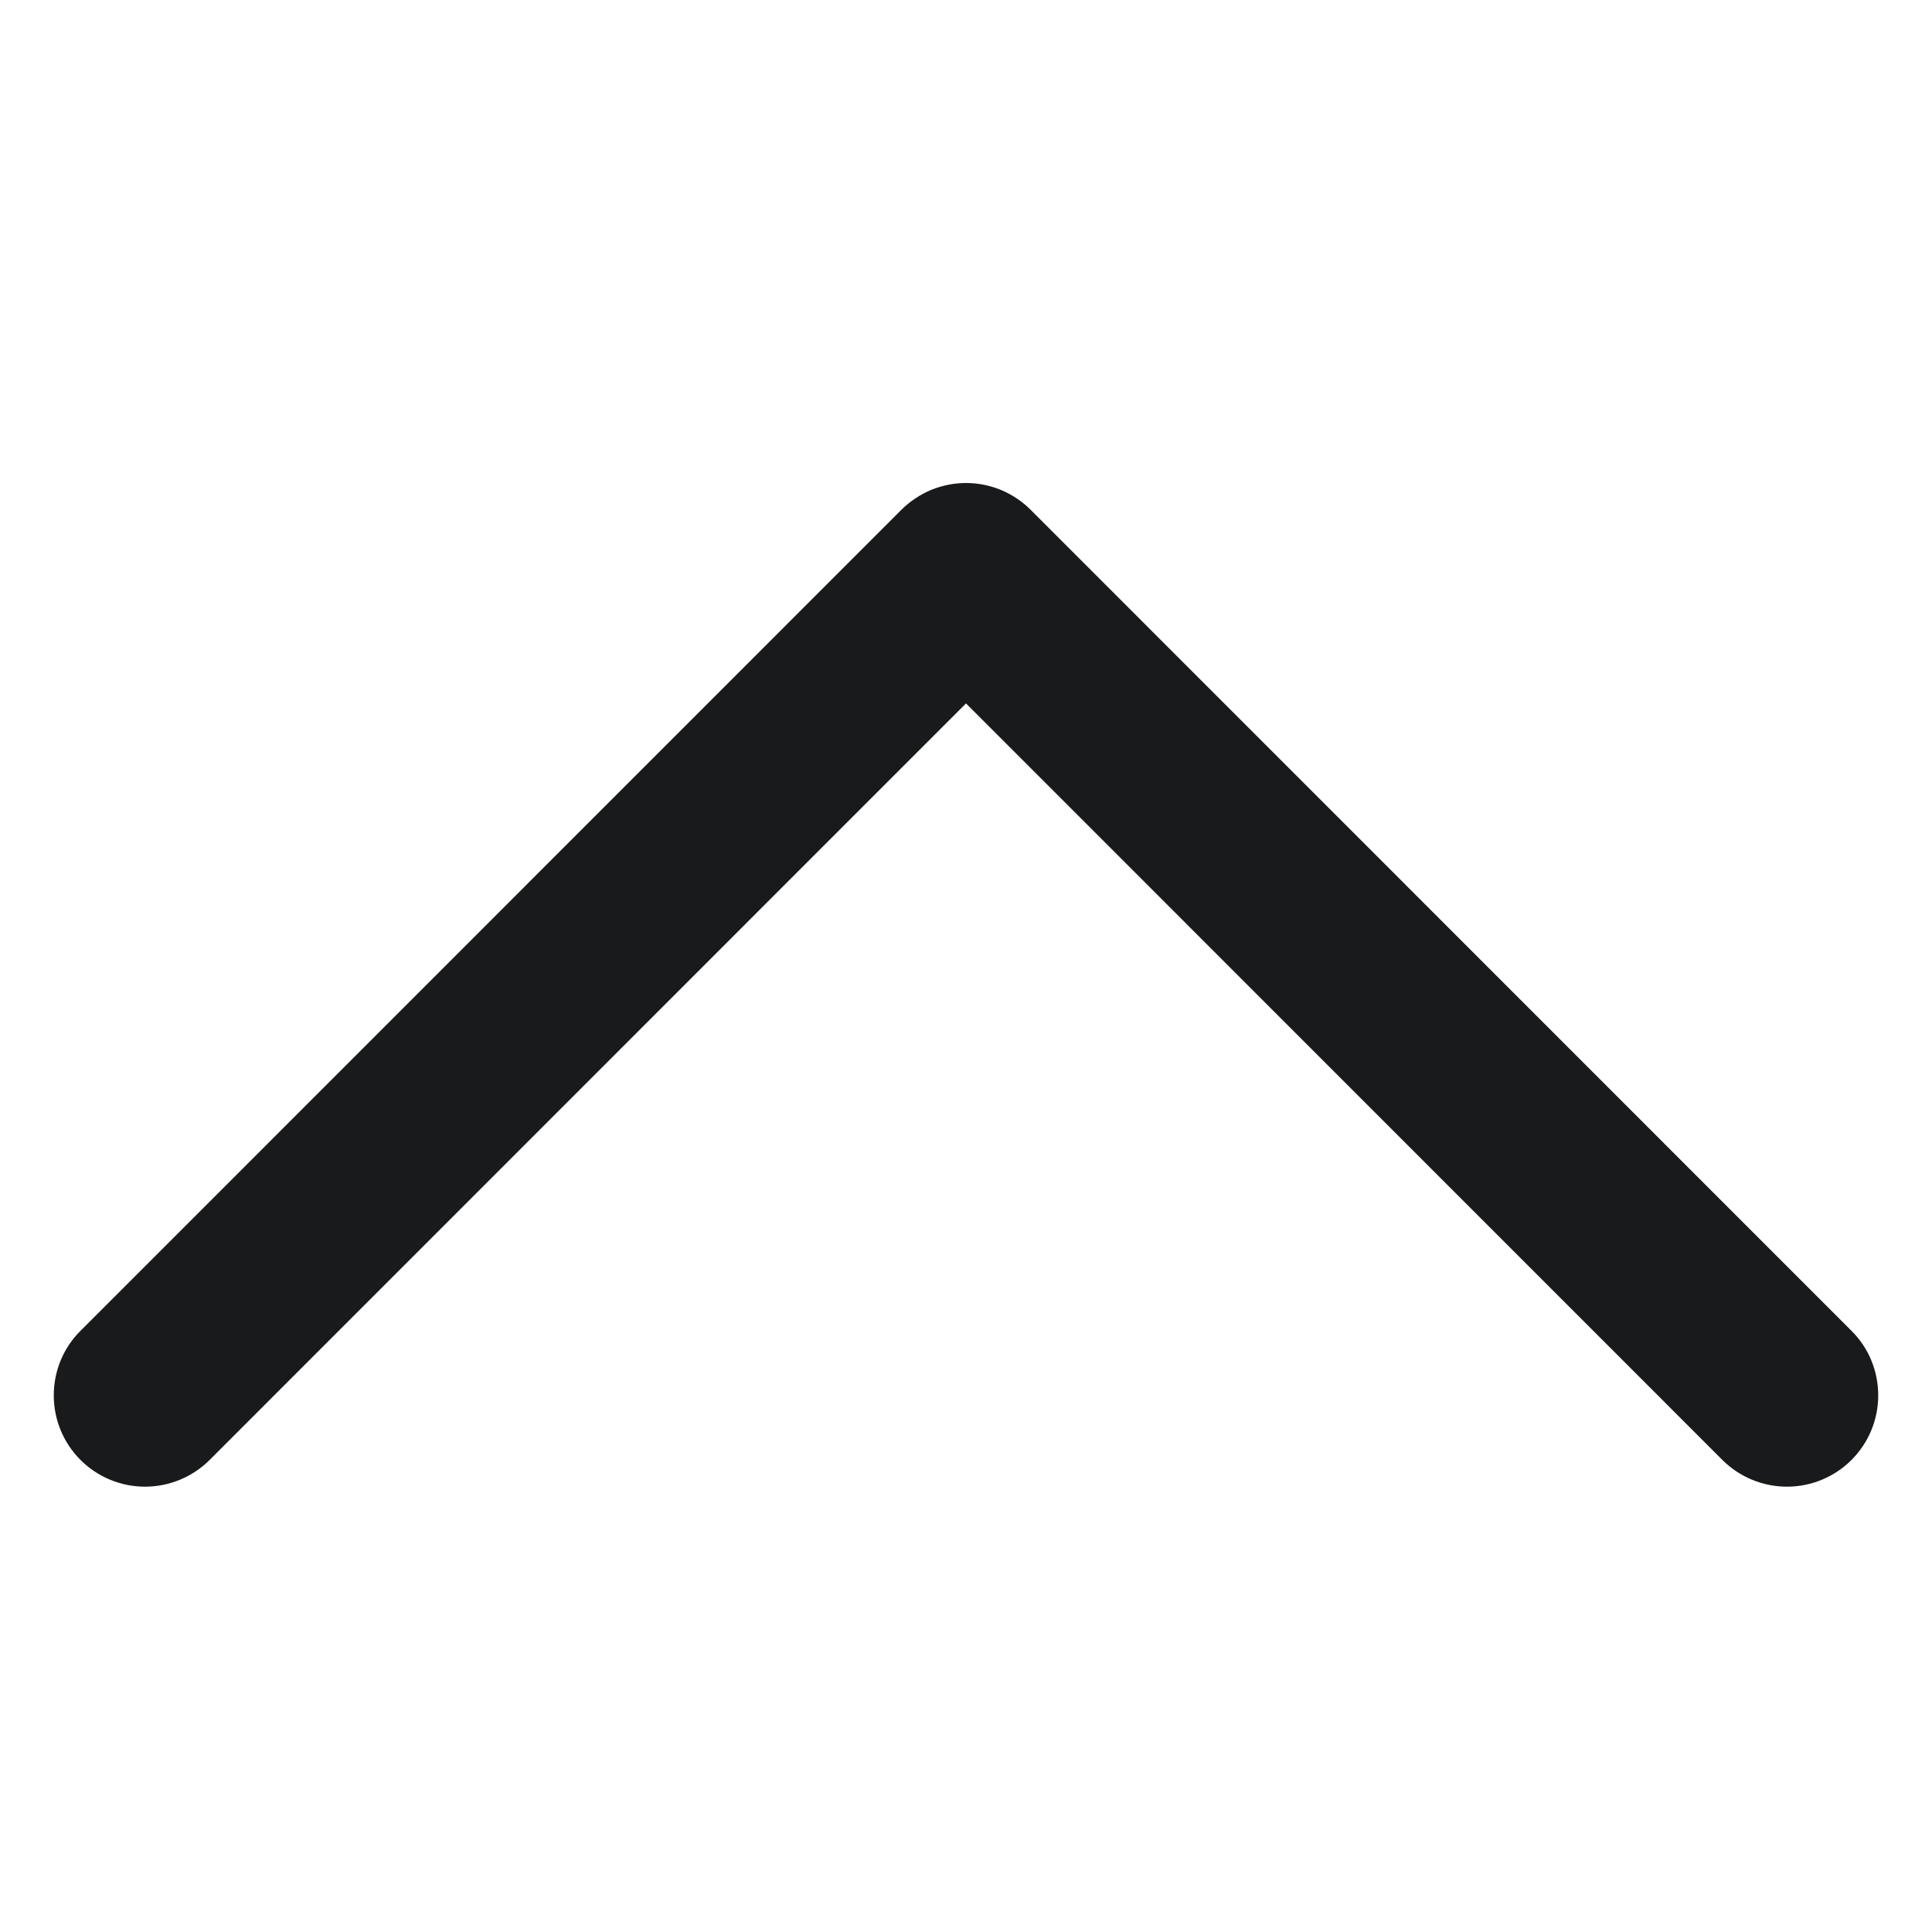 <svg width="12" height="12" viewBox="0 0 12 12" fill="none" xmlns="http://www.w3.org/2000/svg">
<path d="M6 4.369L10.698 9.068C10.804 9.174 10.949 9.234 11.099 9.234C11.25 9.234 11.394 9.174 11.5 9.068C11.607 8.961 11.666 8.817 11.666 8.667C11.666 8.516 11.607 8.372 11.5 8.266L6.401 3.166C6.349 3.114 6.286 3.072 6.217 3.043C6.148 3.015 6.075 3 6 3C5.926 3 5.852 3.015 5.783 3.043C5.714 3.072 5.652 3.114 5.599 3.166L0.5 8.266C0.393 8.372 0.334 8.516 0.334 8.667C0.334 8.817 0.393 8.961 0.5 9.068C0.606 9.174 0.75 9.234 0.901 9.234C1.051 9.234 1.196 9.174 1.302 9.068L6 4.369Z" fill="#181A1B"/>
</svg>
